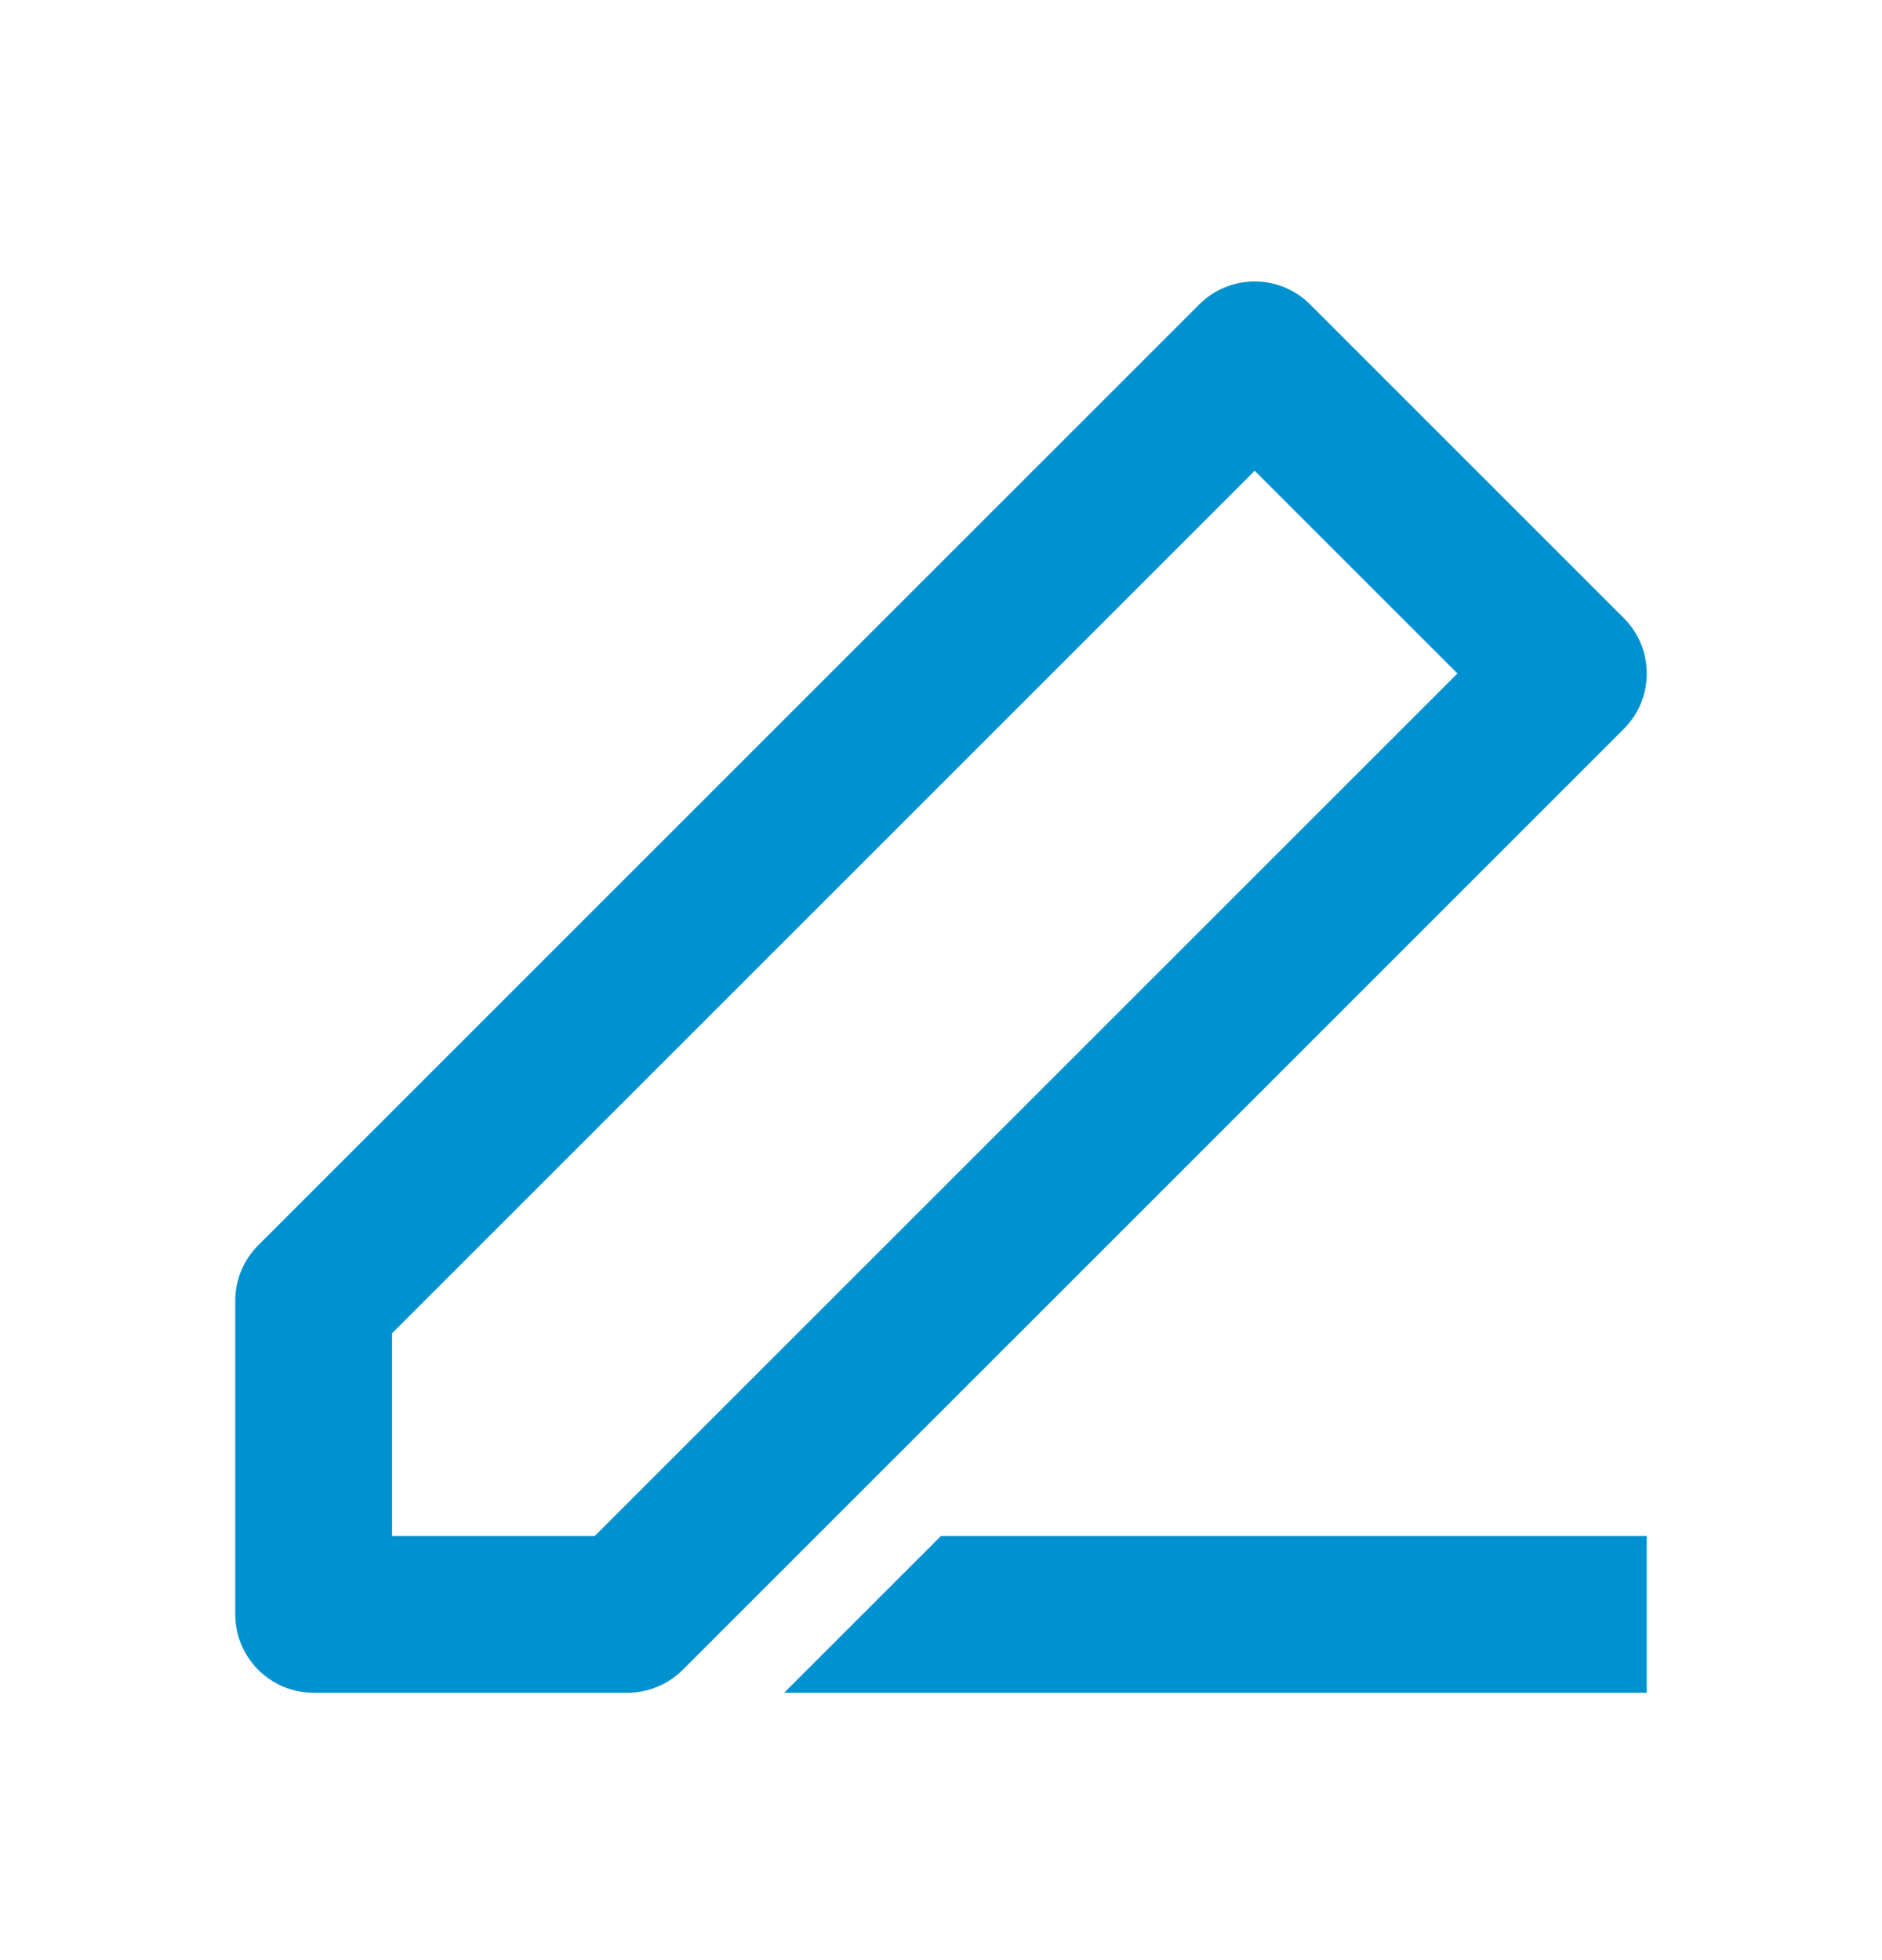 <svg width="24" height="25" viewBox="0 0 24 25" fill="none" xmlns="http://www.w3.org/2000/svg">
<path d="M15.293 3.883C15.684 3.492 16.317 3.492 16.707 3.883L20.707 7.883C21.098 8.274 21.098 8.907 20.707 9.297L8.707 21.297C8.519 21.485 8.265 21.59 8 21.59H4C3.448 21.59 3 21.142 3 20.59V16.59C3 16.325 3.105 16.07 3.293 15.883L15.293 3.883ZM5 17.004V19.59H7.586L18.586 8.59L16 6.004L5 17.004ZM10 21.59L12 19.59H21V21.59H10Z" fill="#0091D0"/>
</svg>
